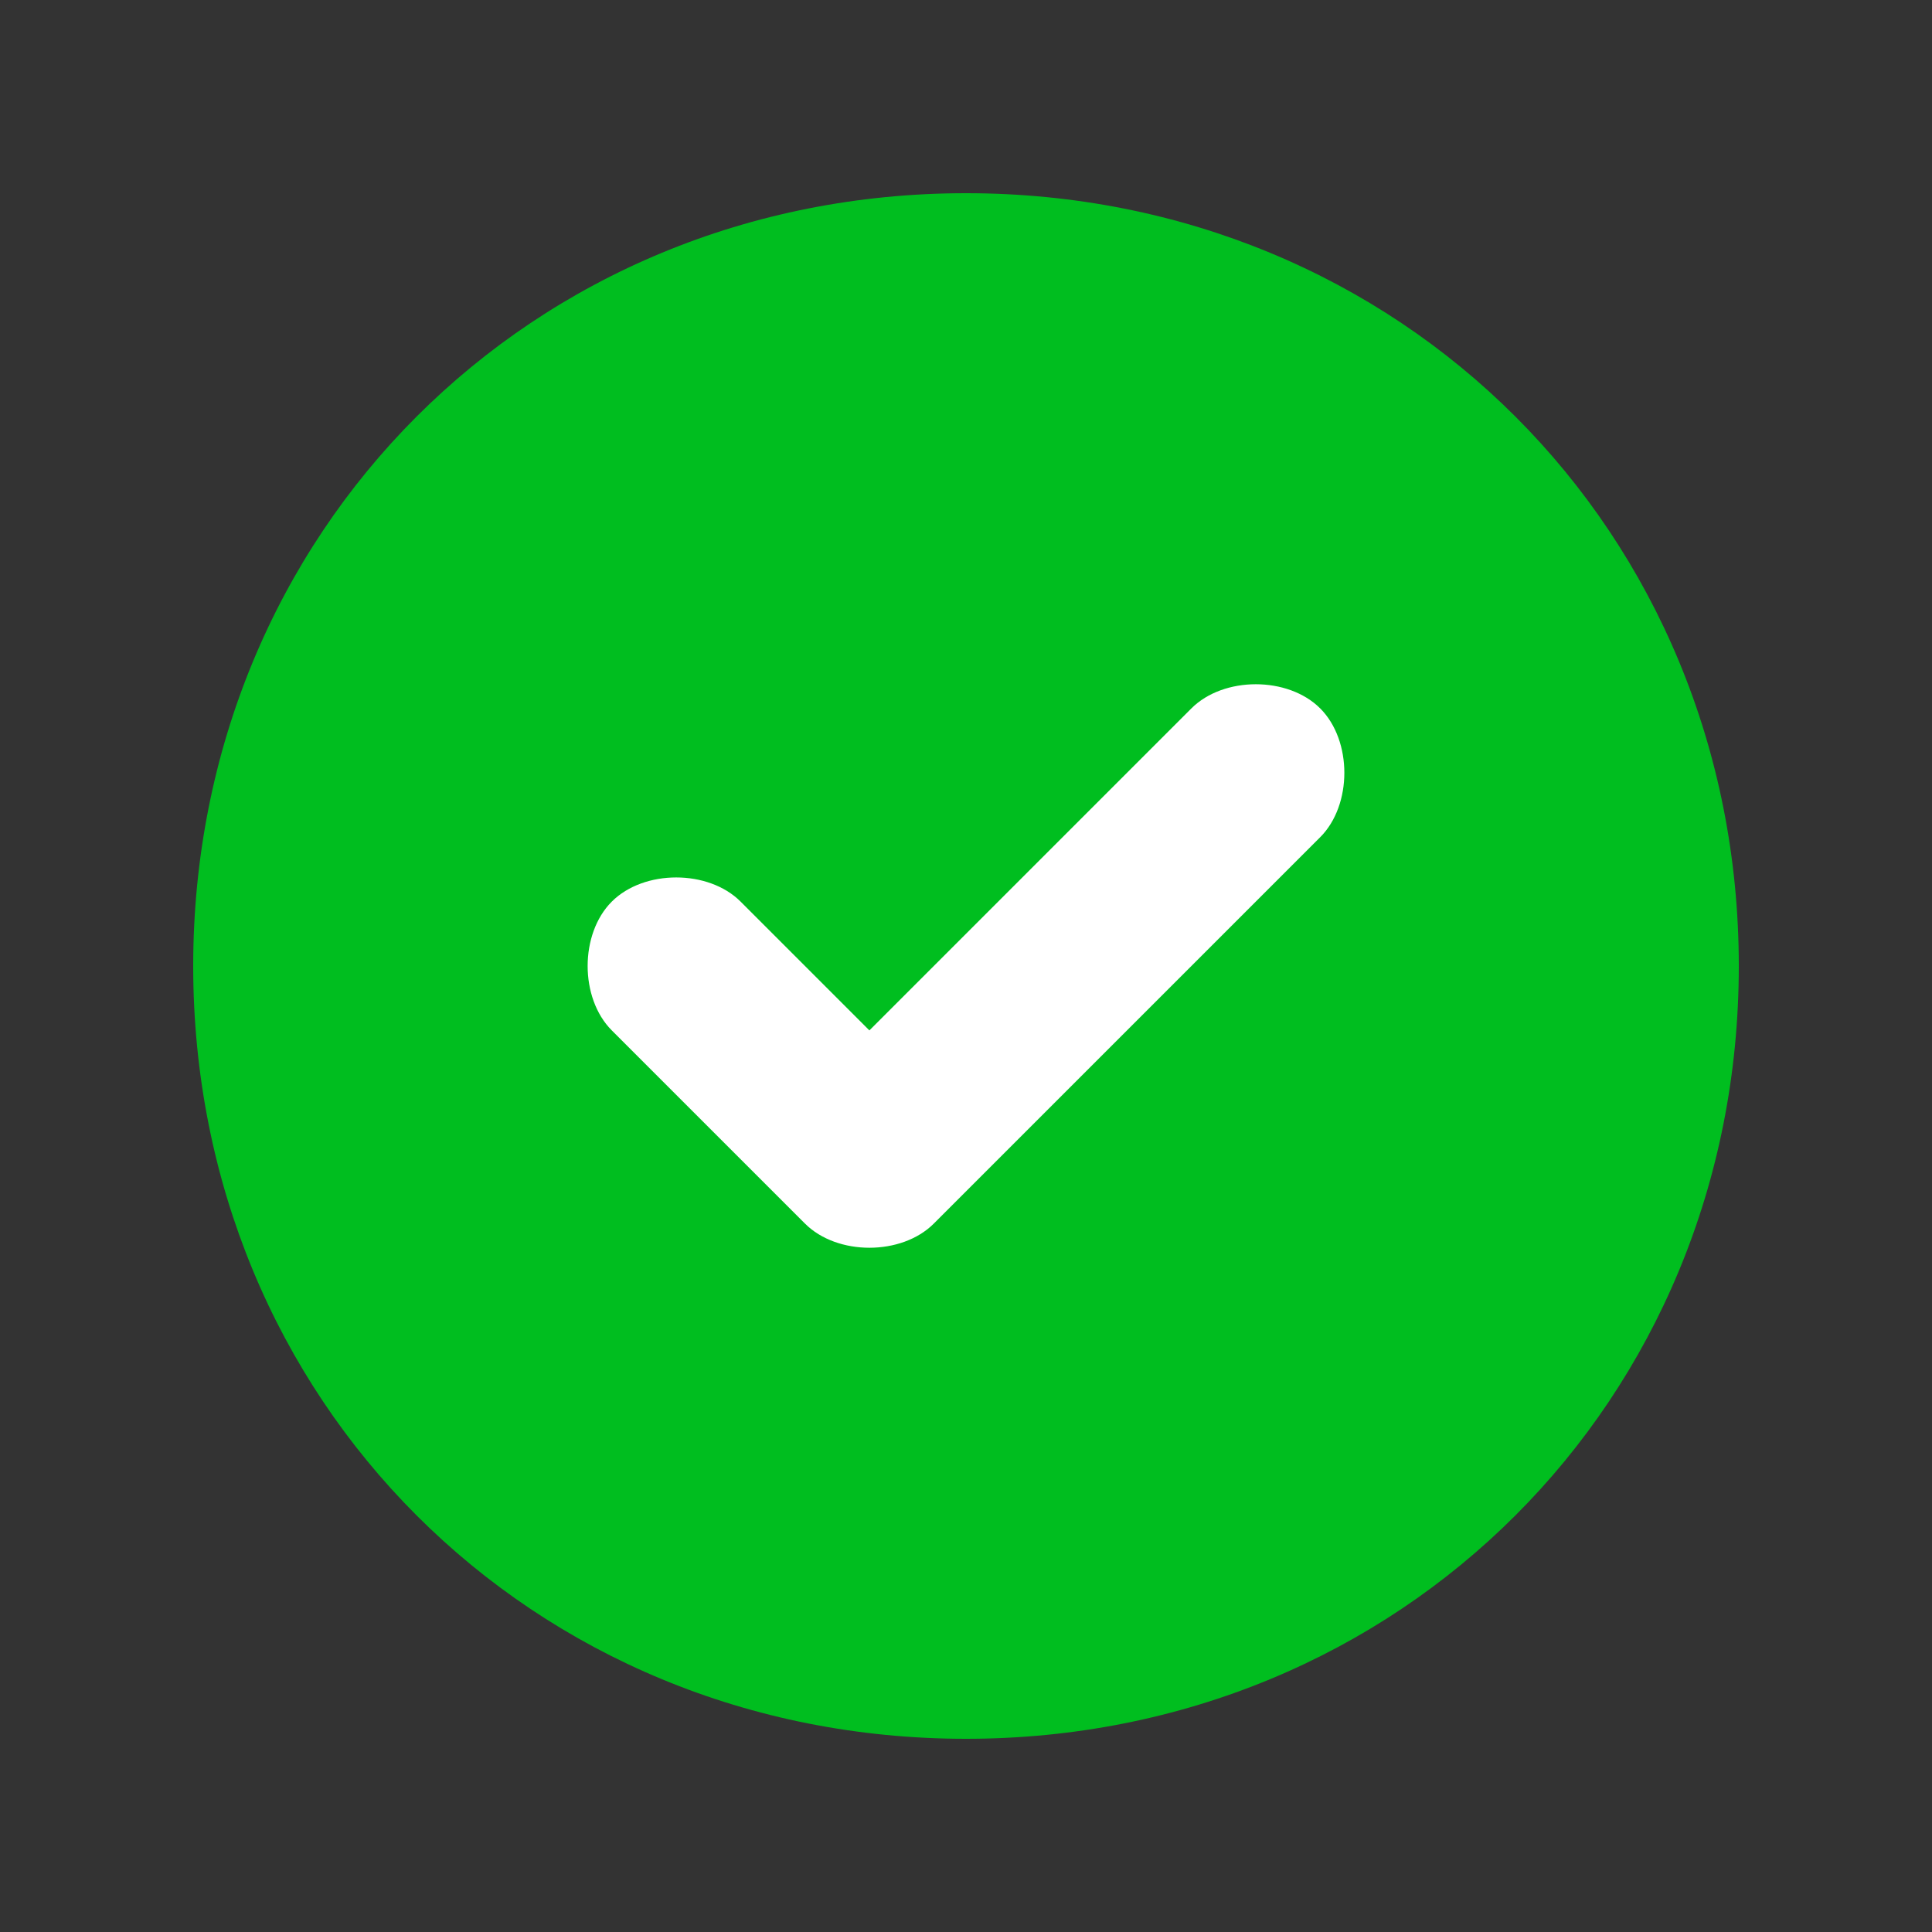 <?xml version="1.0" encoding="UTF-8"?>
<svg xmlns="http://www.w3.org/2000/svg" version="1.1" viewBox="0 0 12 12">
  <rect x="0" y="0" width="12" height="12" fill="#333333" stroke="none"/>
  <defs>
    <style>
      .cls-1 {
        fill: #fff;
      }

      .cls-2 {
        fill: #00be1f;
        fill-rule: evenodd;
      }
    </style>
  </defs>
  <!-- Generator: Adobe Illustrator 28.6.0, SVG Export Plug-In . SVG Version: 1.2.0 Build 709)  -->
  <g>
    <g id="Layer_1">
      <rect class="cls-1" x="3.1" y="3.3" width="5.9" height="5.3"/>
      <g id="Layer_1-2" data-name="Layer_1">
        <path class="cls-2" d="M6,10.8c2.7,0,4.8-2.1,4.8-4.8S8.7,1.2,6,1.2,1.2,3.3,1.2,6s2.1,4.8,4.8,4.8ZM8.2,5.2c.2-.2.2-.6,0-.8-.2-.2-.6-.2-.8,0l-2,2-.8-.8c-.2-.2-.6-.2-.8,0s-.2.6,0,.8l1.2,1.2c.2.2.6.2.8,0,0,0,2.4-2.4,2.4-2.4Z"/>
      </g>
    </g>
  </g>
</svg>